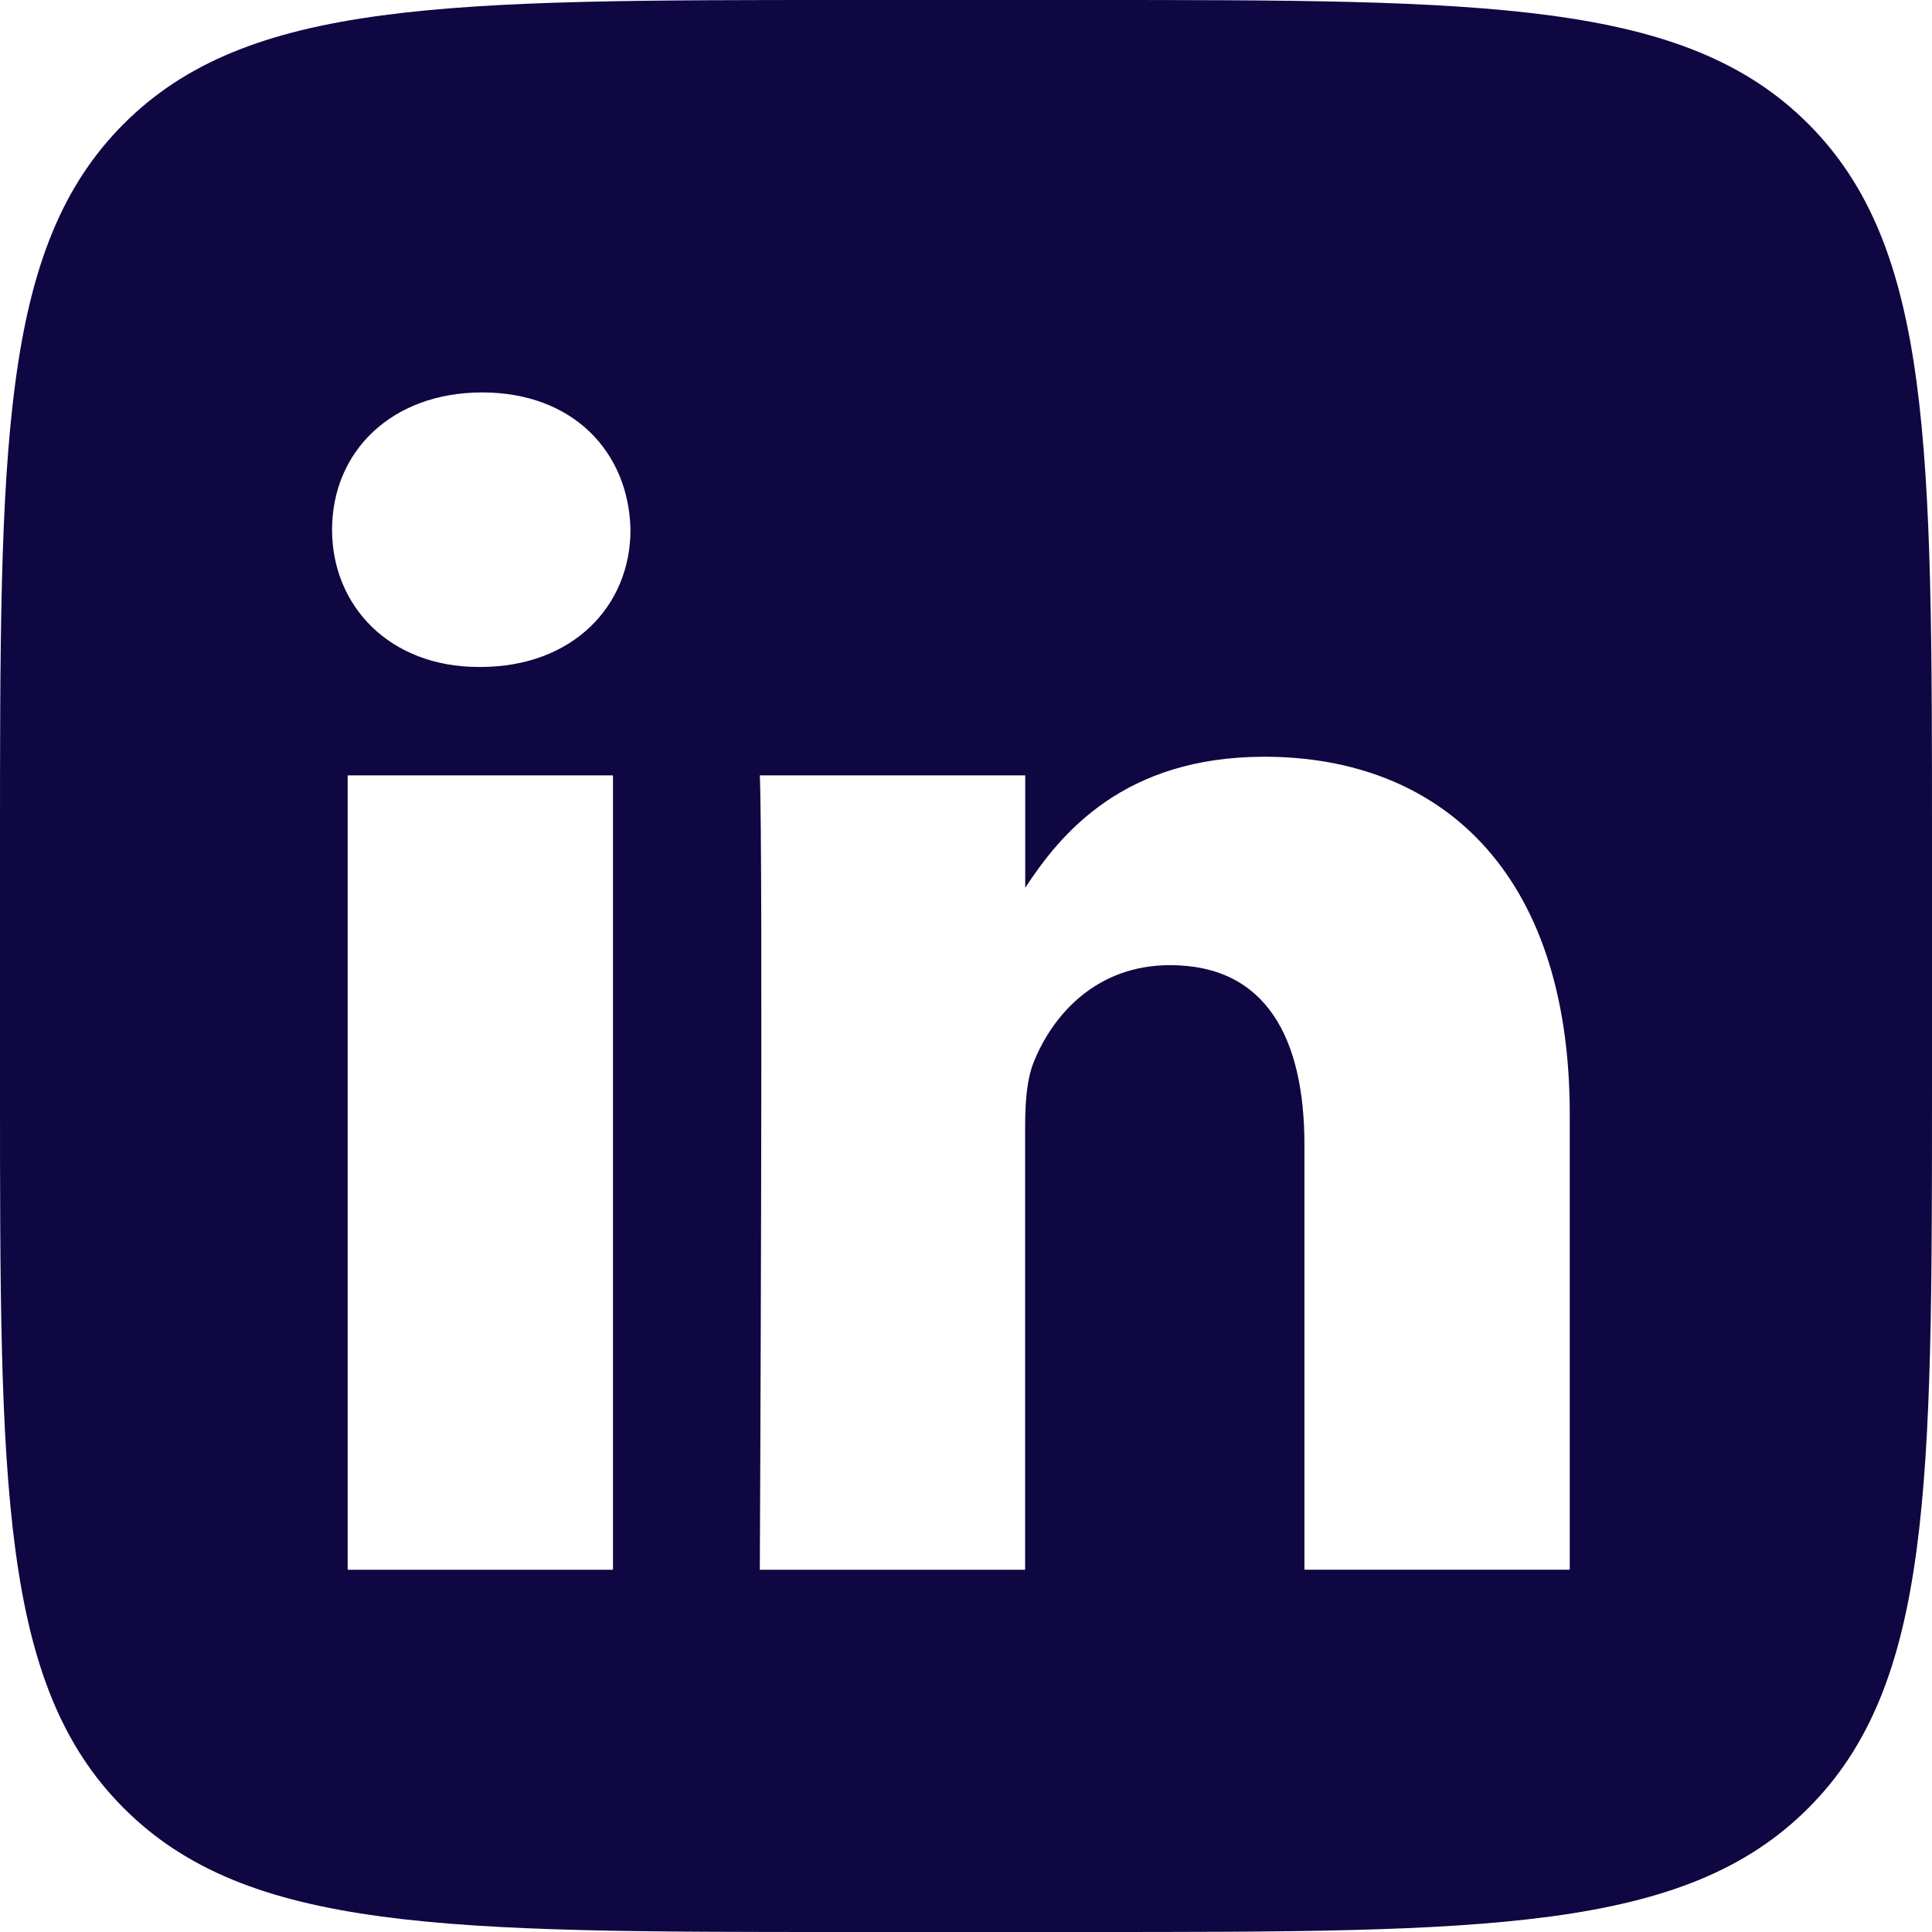 <svg width="64" height="64" viewBox="0 0 64 64" fill="none" xmlns="http://www.w3.org/2000/svg">
<path d="M36 0C49.199 0 55.799 8.08741e-05 59.899 4.101C64 8.201 64 14.801 64 28V36C64 49.199 64 55.799 59.899 59.899C55.799 64 49.199 64 36 64H28C14.801 64 8.201 64 4.101 59.899C8.08741e-05 55.799 0 49.199 0 36V28C0 14.801 8.08741e-05 8.201 4.101 4.101C8.201 8.08741e-05 14.801 0 28 0H36ZM11.517 52H20.306V25.686H11.517V52ZM41.883 25.068C37.221 25.068 35.132 27.617 33.962 29.409V25.686H25.17C25.285 28.156 25.17 52 25.17 52H33.959V37.305C33.959 36.519 34.016 35.732 34.249 35.171C34.884 33.598 36.33 31.972 38.76 31.972C41.939 31.972 43.211 34.385 43.211 37.923V51.998H52V36.911C52 28.829 47.664 25.068 41.883 25.068ZM15.973 13C12.965 13 11 14.965 11 17.547C11 20.073 12.906 22.094 15.857 22.094H15.914C18.978 22.093 20.886 20.073 20.886 17.547C20.829 14.965 18.978 13 15.973 13Z" fill="#0E0741"/>
</svg>
